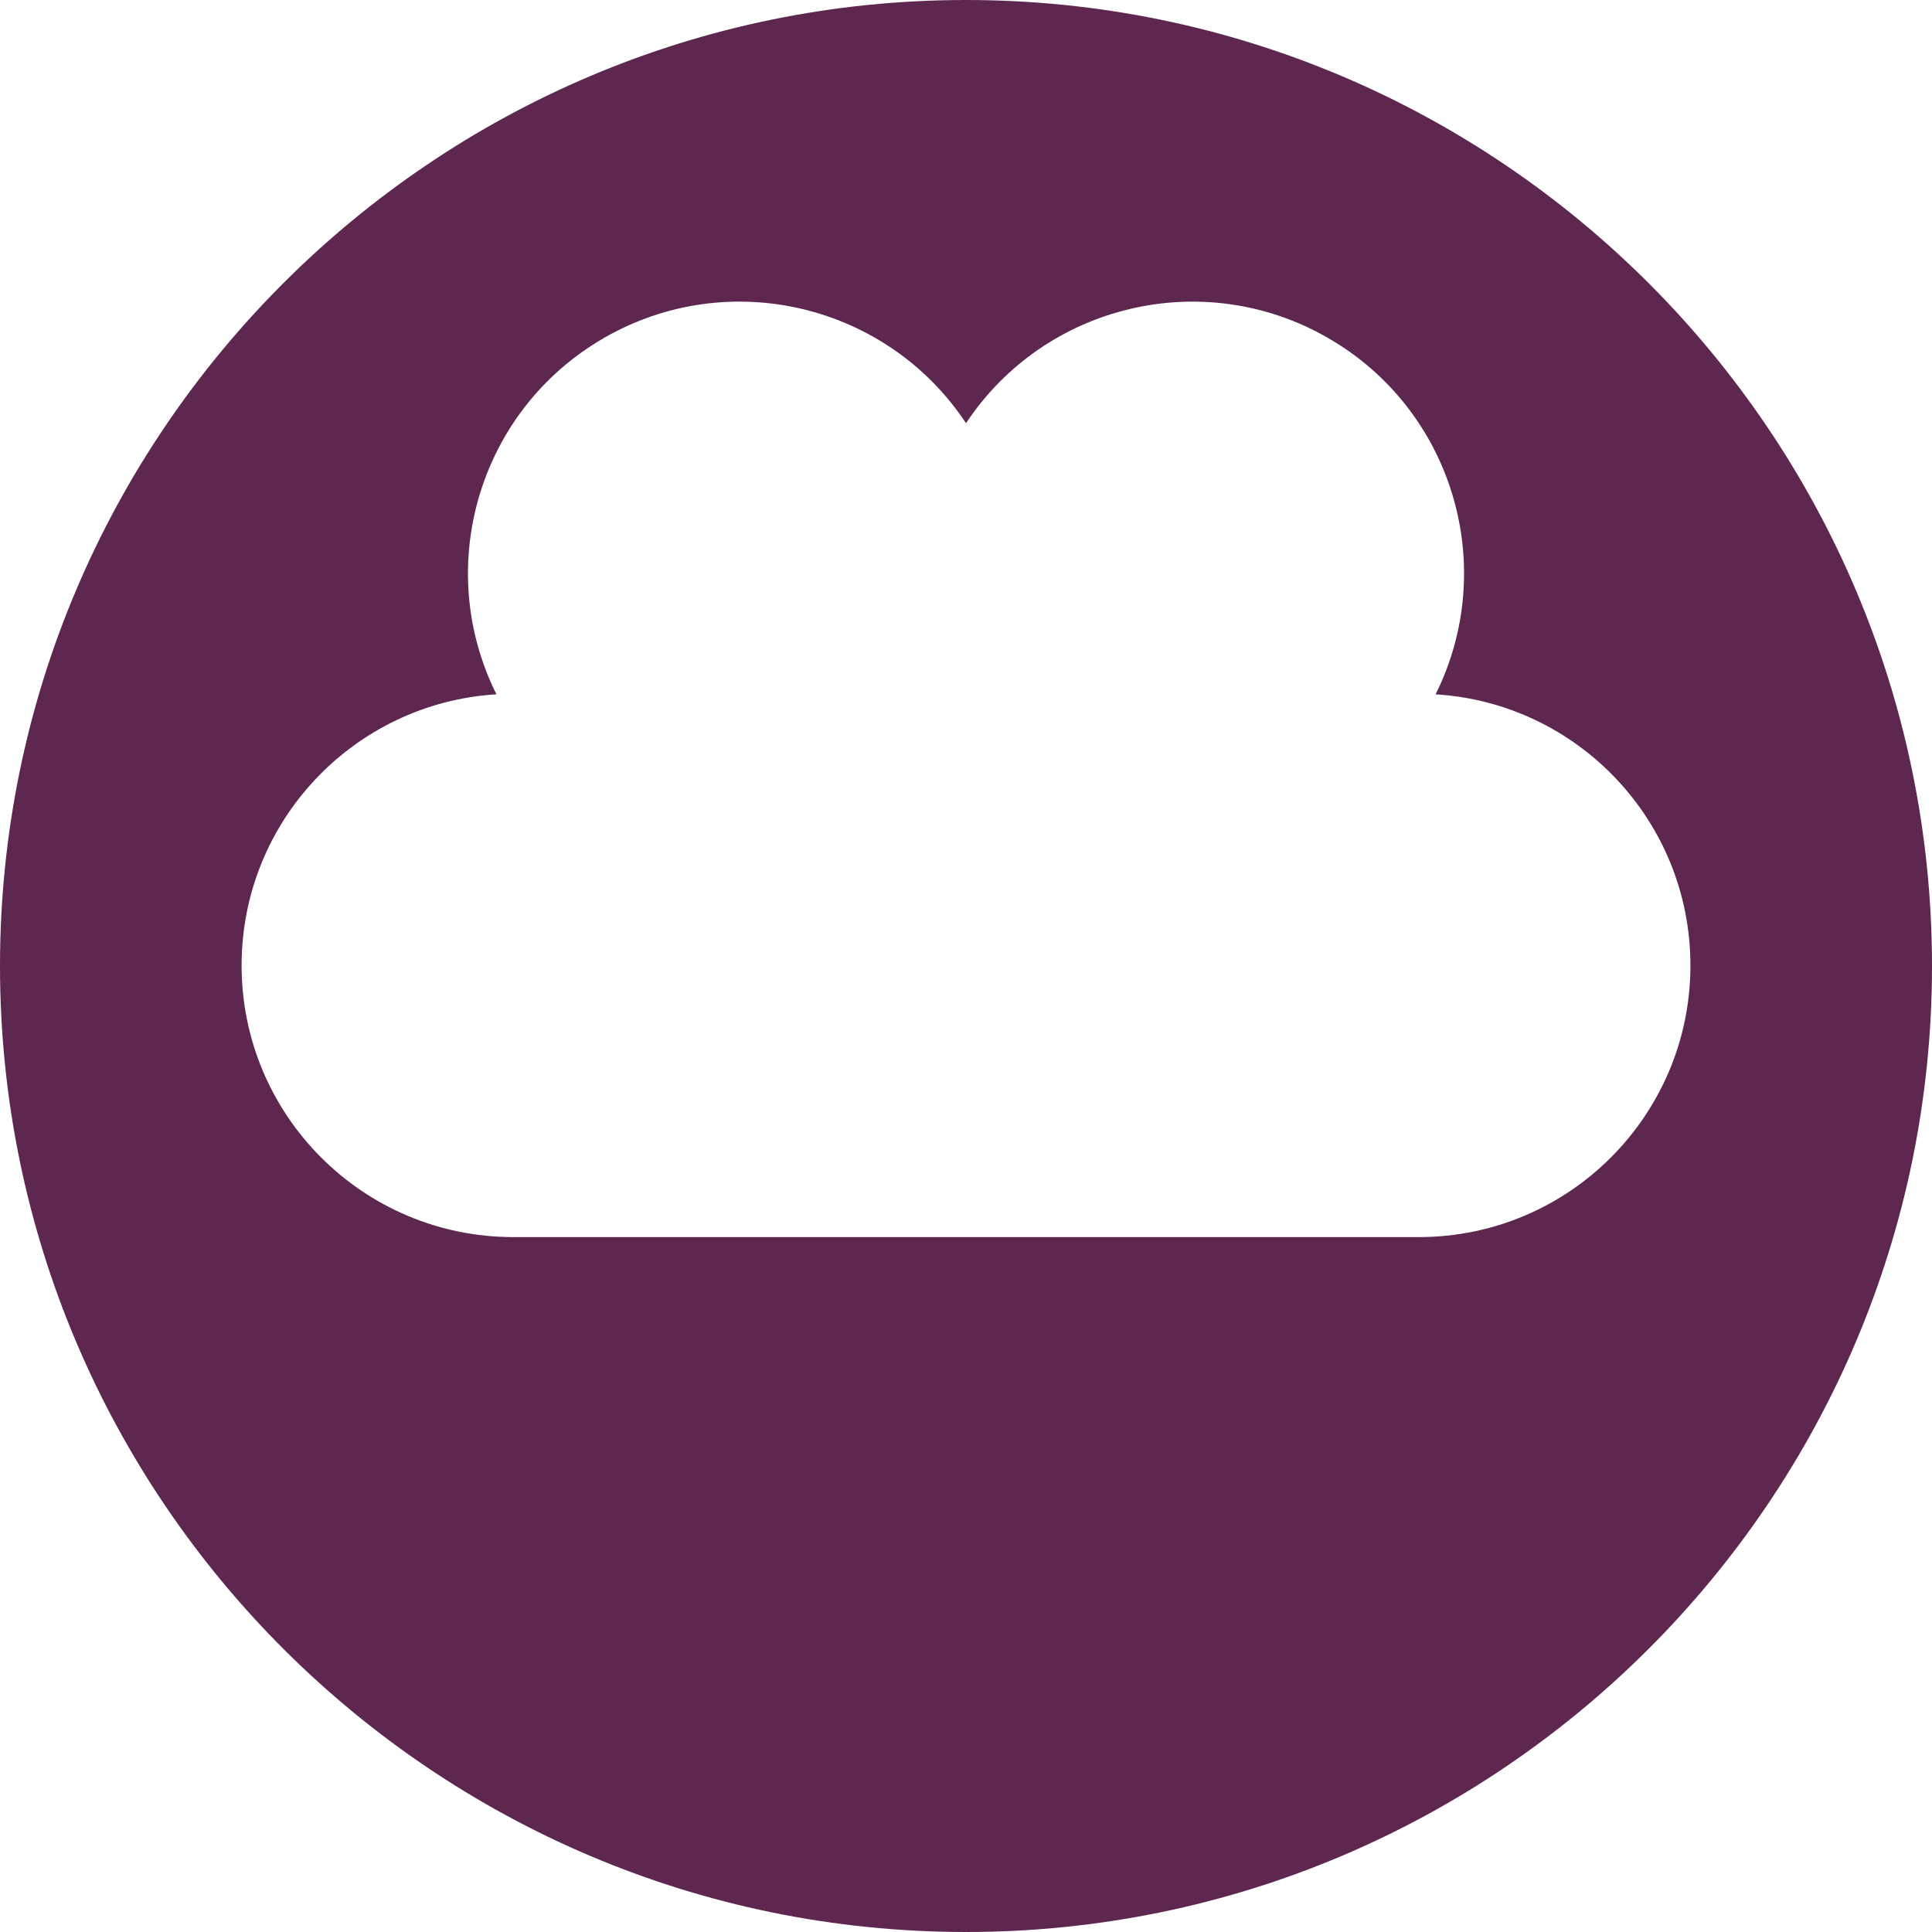 <?xml version="1.0" encoding="utf-8"?>
<!-- Generator: Adobe Illustrator 17.0.2, SVG Export Plug-In . SVG Version: 6.00 Build 0)  -->
<!DOCTYPE svg PUBLIC "-//W3C//DTD SVG 1.1//EN" "http://www.w3.org/Graphics/SVG/1.1/DTD/svg11.dtd">
<svg version="1.1" xmlns="http://www.w3.org/2000/svg" xmlns:xlink="http://www.w3.org/1999/xlink" x="0px" y="0px" width="400px"
	 height="400px" viewBox="0 0 400 400" enable-background="new 0 0 400 400" xml:space="preserve">
<g id="BK" display="none">
	<rect x="-2100" y="-580" display="inline" fill="#FFFFFF" width="5100" height="4060"/>
</g>
<g id="Comp">
	<g id="_x36_6">
		<path fill="#5E2750" d="M200,0C89.718,0,0,89.718,0,199.996S89.718,400,200,400s200-89.725,200-200.004
			C400,89.718,310.282,0,200,0z M293.736,256.127H106.271c-31.066,0-56.25-25.181-56.25-56.24c0-29.901,23.322-54.331,52.761-56.137
			c-13.159-26.391-3.658-58.811,22.232-73.762c25.89-14.944,58.709-6.964,74.99,17.632c16.288-24.592,49.096-32.572,74.993-17.625
			c25.887,14.947,35.384,47.36,22.225,73.759c29.45,1.806,52.761,26.236,52.761,56.137
			C349.983,230.946,324.795,256.127,293.736,256.127z"/>
	</g>
</g>
</svg>
